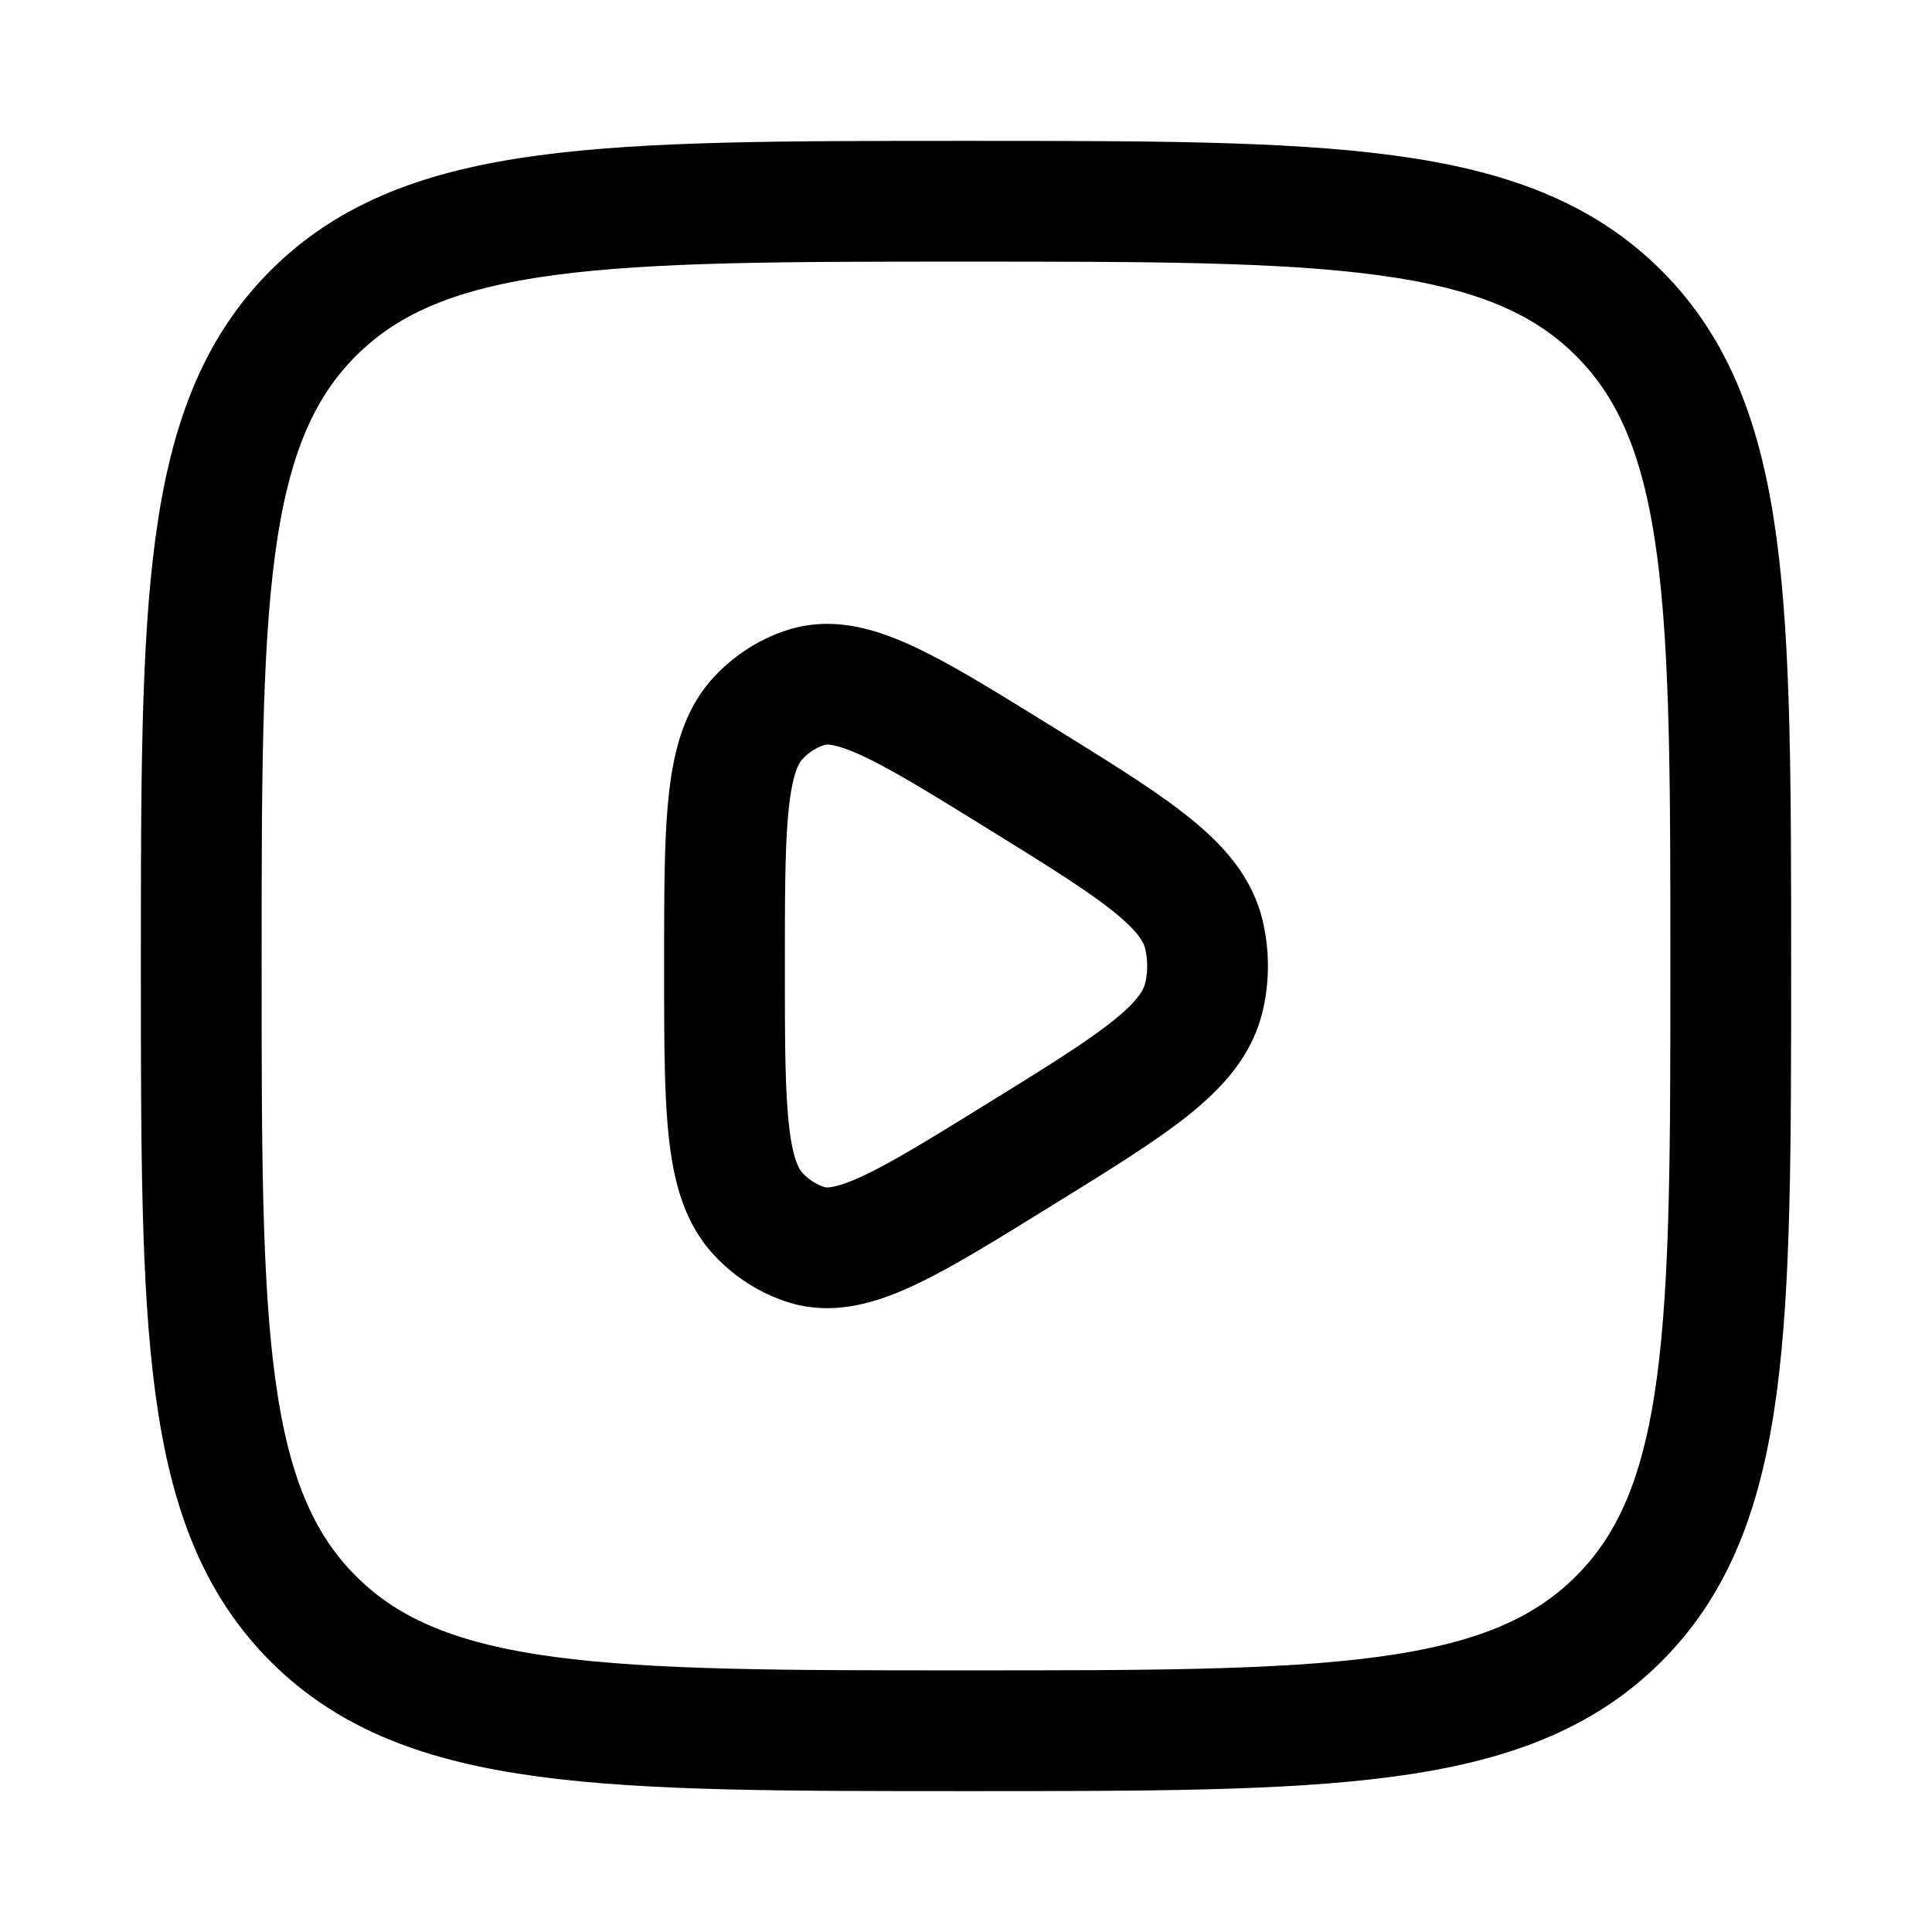 <svg xmlns="http://www.w3.org/2000/svg" width="1em" height="1em" viewBox="0 0 24 24"><g fill="none" stroke="currentColor" stroke-linecap="round" stroke-linejoin="round" stroke-width="1.5" color="currentColor"><path d="M14.953 12.395c-.151.627-.867 1.07-2.3 1.955c-1.383.856-2.075 1.285-2.633 1.113a1.4 1.4 0 0 1-.61-.393C9 14.62 9 13.746 9 12s0-2.62.41-3.07c.17-.186.38-.321.61-.392c.558-.173 1.25.256 2.634 1.112c1.432.886 2.148 1.329 2.3 1.955a1.7 1.7 0 0 1 0 .79"/><path d="M2.5 12c0-4.478 0-6.718 1.391-8.109S7.521 2.5 12 2.5c4.478 0 6.718 0 8.109 1.391S21.5 7.521 21.5 12c0 4.478 0 6.718-1.391 8.109S16.479 21.5 12 21.5c-4.478 0-6.718 0-8.109-1.391S2.5 16.479 2.5 12"/></g></svg>